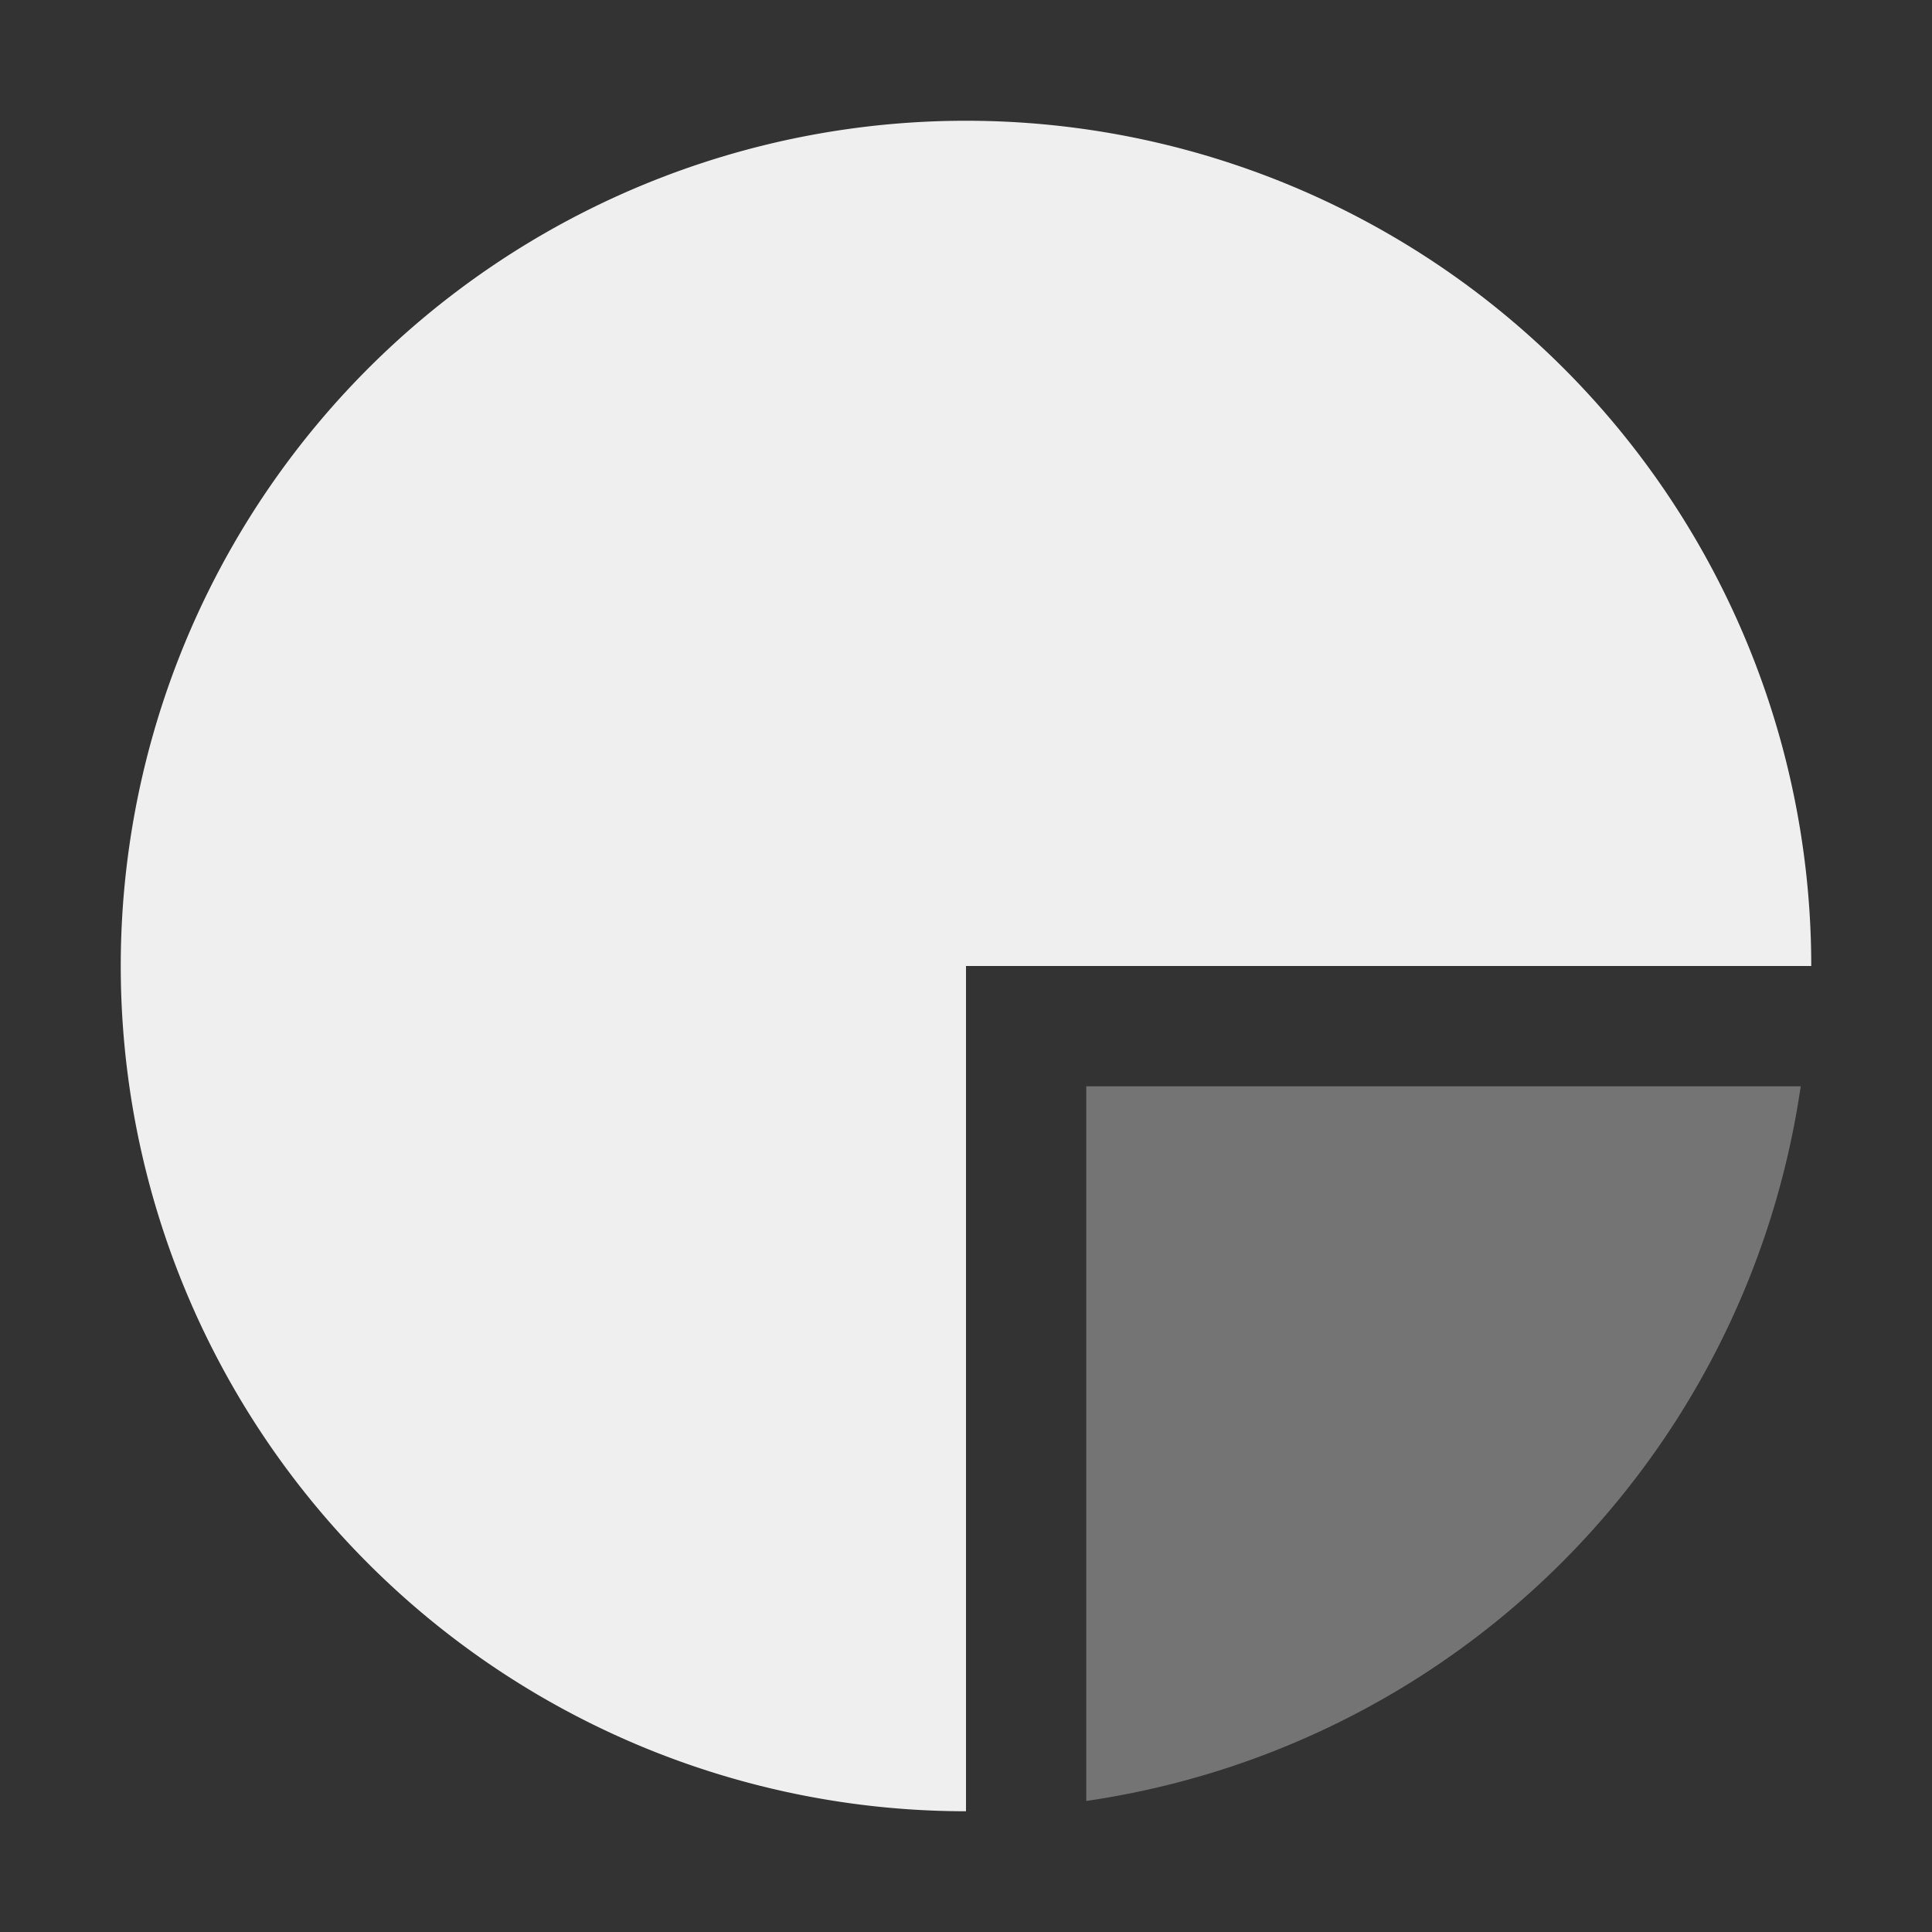 <svg height="32" viewBox="0 0 32 32" width="32" xmlns="http://www.w3.org/2000/svg"><rect x="0" y="0" width="32" height="32" fill="#333333" stroke="none"/><g fill="#efefef" transform="matrix(1.4 0 0 1.4 -.8 -.8)"><path d="m18 18v11.842a14 14 0 0 0 11.838-11.842z" fill="#efefef" opacity=".35" transform="matrix(.714 0 0 .714 .571 .571)"/><path d="m12 2a10 10 0 0 0 -10 10 10 10 0 0 0 10 10v-10h10a10 10 0 0 0 -10-10z"/></g></svg>